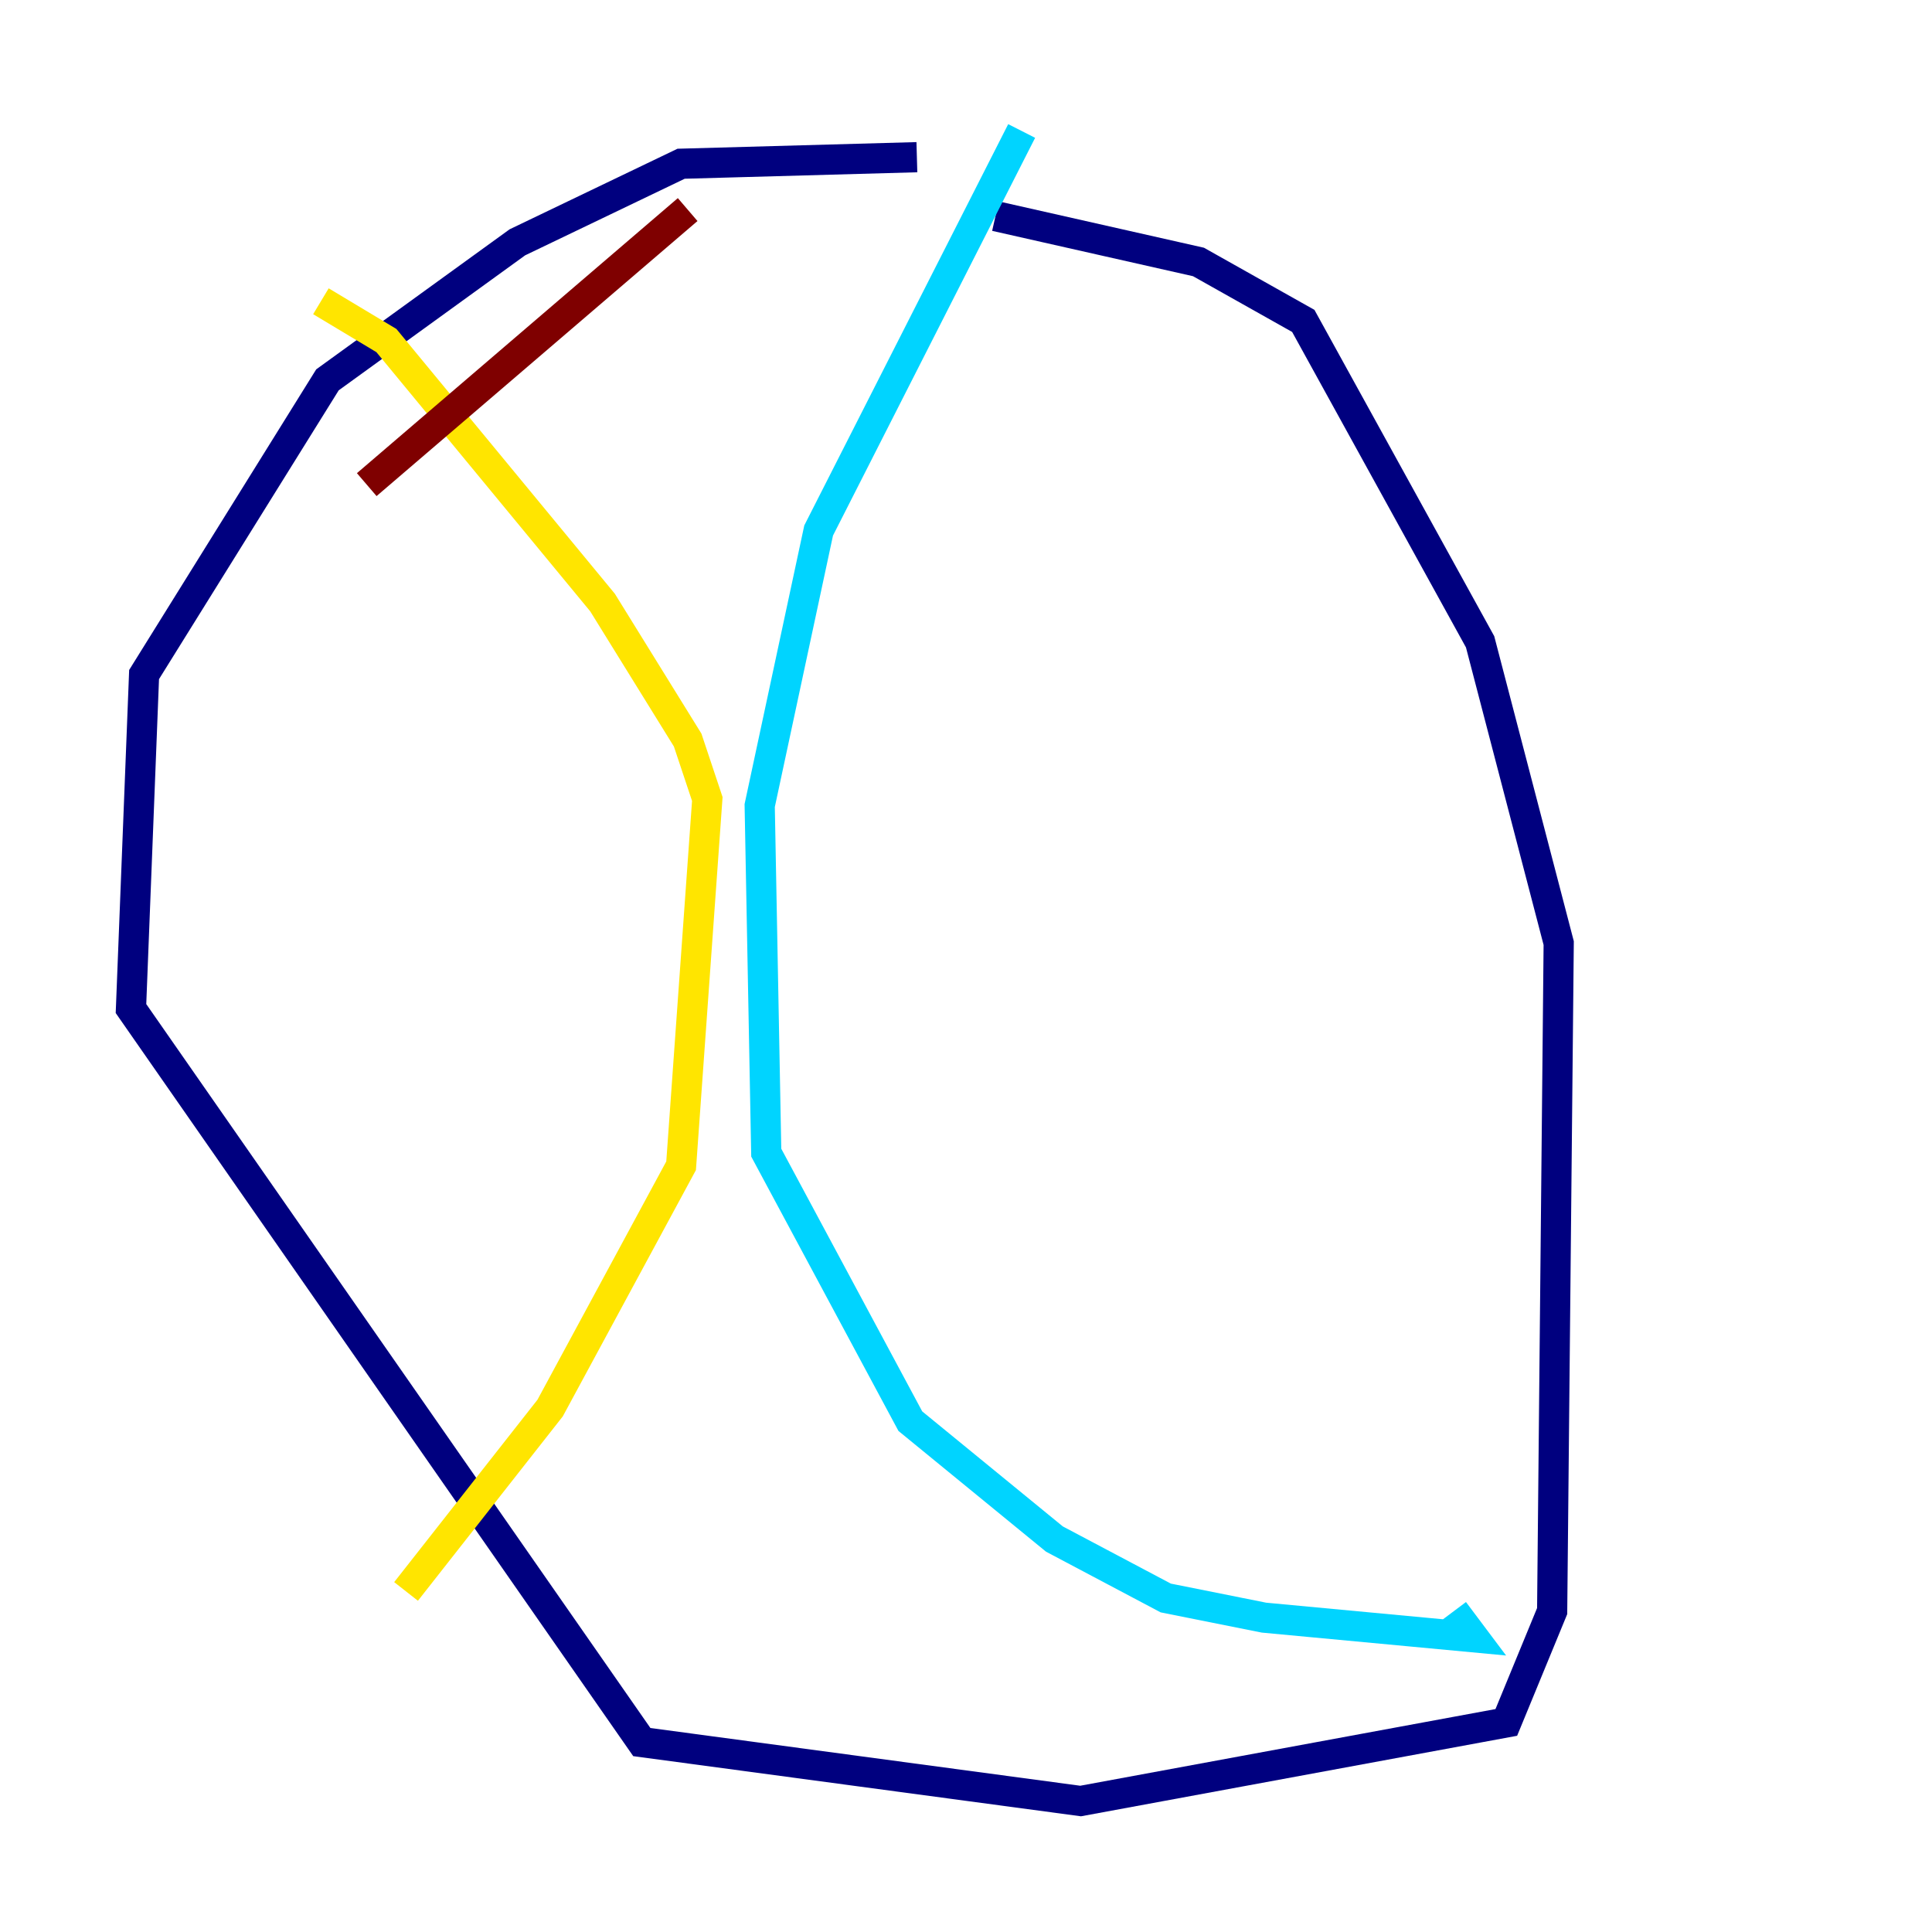 <?xml version="1.0" encoding="utf-8" ?>
<svg baseProfile="tiny" height="128" version="1.2" viewBox="0,0,128,128" width="128" xmlns="http://www.w3.org/2000/svg" xmlns:ev="http://www.w3.org/2001/xml-events" xmlns:xlink="http://www.w3.org/1999/xlink"><defs /><polyline fill="none" points="60.746,10.414 45.125,10.848 34.278,16.054 21.695,25.166 9.546,44.691 8.678,66.82 42.522,115.417 71.593,119.322 99.797,114.115 102.834,106.739 103.268,62.481 98.061,42.522 86.346,21.261 79.403,17.356 65.953,14.319" stroke="#00007f" stroke-width="2" /><polyline fill="none" points="67.688,8.678 54.237,35.146 50.332,53.37 50.766,76.366 60.312,94.156 69.858,101.966 77.234,105.871 83.742,107.173 97.627,108.475 96.325,106.739" stroke="#00d4ff" stroke-width="2" /><polyline fill="none" points="21.261,19.959 25.6,22.563 39.919,39.919 45.559,49.031 46.861,52.936 45.125,77.234 36.447,93.288 26.902,105.437" stroke="#ffe500" stroke-width="2" /><polyline fill="none" points="24.298,32.108 45.559,13.885" stroke="#7f0000" stroke-width="2" /></svg>